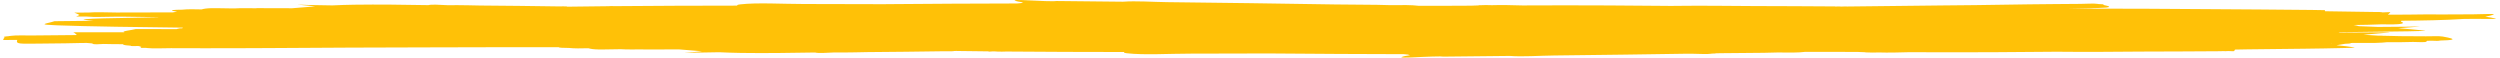 <svg width="347" height="8" viewBox="0 0 347 8" fill="none" xmlns="http://www.w3.org/2000/svg">
<path d="M141.157 0.001C140.89 0.006 140.765 0.029 140.866 0.081C141.068 0.184 141.5 0.264 142.034 0.333C141.977 0.344 141.926 0.357 141.883 0.371C141.828 0.389 141.793 0.407 141.769 0.425C141.561 0.443 141.355 0.461 141.172 0.482C135.235 0.492 129.3 0.524 123.374 0.574C123.134 0.576 122.893 0.58 122.653 0.582C118.96 0.568 115.267 0.556 111.574 0.556C108.627 0.556 105.104 0.338 102.74 0.607C102.376 0.648 102.271 0.71 102.332 0.781C96.654 0.787 90.977 0.801 85.311 0.853C84.955 0.838 84.642 0.834 84.46 0.861C82.779 0.877 81.1 0.896 79.421 0.92C79.306 0.922 79.191 0.925 79.076 0.927C78.948 0.925 78.821 0.924 78.693 0.922C78.811 0.858 77.78 0.895 77.324 0.887C73.553 0.824 70.506 0.804 66.65 0.768C66.255 0.765 64.076 0.696 62.105 0.719C61.065 0.672 59.89 0.589 59.465 0.711L59.459 0.713C56.014 0.655 52.571 0.604 49.14 0.654C48.122 0.669 47.118 0.703 46.134 0.75C45.041 0.732 43.949 0.715 42.858 0.694C42.371 0.685 41.001 0.61 41.415 0.65C42.197 0.726 42.973 0.807 43.753 0.887C42.65 0.963 41.581 1.051 40.556 1.144C39.094 1.136 35.771 1.12 35.663 1.131C35.614 1.135 35.572 1.141 35.525 1.146C34.972 1.143 34.23 1.138 34.179 1.137C33.59 1.137 32.879 1.134 32.575 1.168C32.421 1.168 32.267 1.167 32.113 1.167C30.921 1.175 29.44 1.072 28.537 1.191C28.299 1.222 28.121 1.261 27.989 1.305C26.979 1.277 26.008 1.265 25.286 1.345C24.167 1.351 23.122 1.396 24.585 1.62C24.28 1.659 24.084 1.692 23.98 1.721C23.673 1.721 23.366 1.721 23.059 1.721C20.758 1.724 18.458 1.731 16.157 1.736C14.878 1.739 13.403 1.645 12.306 1.74C11.643 1.741 10.981 1.744 10.321 1.753C10.629 1.85 10.79 1.967 11.037 2.072C10.904 2.148 10.775 2.224 10.575 2.291C11.046 2.292 11.519 2.291 11.991 2.291C12.017 2.294 12.036 2.298 12.063 2.3C13.176 2.409 14.708 2.31 16.03 2.314C16.489 2.315 16.949 2.316 17.409 2.317C18.937 2.334 20.461 2.356 21.985 2.38C21.961 2.387 21.942 2.394 21.919 2.4C19.9 2.434 17.86 2.473 16.102 2.513C15.017 2.537 13.901 2.546 12.858 2.599C12.386 2.623 11.326 2.681 11.667 2.737C12.053 2.8 12.504 2.85 12.981 2.896C12.51 2.897 11.877 2.898 11.544 2.9C10.215 2.906 8.891 2.929 7.565 2.943C7.206 3.107 5.502 3.351 6.489 3.435C6.802 3.462 7.297 3.487 7.875 3.512C7.864 3.514 7.856 3.518 7.845 3.52C7.921 3.52 7.996 3.52 8.072 3.52C11.854 3.671 20.025 3.778 25.379 3.836C25.347 3.863 25.327 3.89 25.322 3.917C25.275 3.923 25.228 3.929 25.184 3.935C24.401 3.912 24.336 3.916 24.972 3.966C24.813 3.992 24.653 4.018 24.492 4.043C22.052 4.036 19.346 4.033 18.852 4.032C18.332 4.181 16.675 4.34 17.283 4.48C14.912 4.474 12.541 4.472 10.173 4.482C10.43 4.588 10.482 4.721 10.656 4.839C10.629 4.848 10.601 4.857 10.575 4.867C8.548 4.879 6.523 4.895 4.5 4.923C3.496 4.937 2.22 4.87 1.495 4.978C1.451 4.984 1.418 4.992 1.378 4.999C1.217 5.001 1.056 5.002 0.895 5.005C1.117 5.008 1.219 5.009 1.315 5.01C1.285 5.016 1.25 5.021 1.222 5.026C0.846 5.045 0.28 5.093 0.659 5.224C0.504 5.322 0.457 5.429 0.428 5.526C0.414 5.572 1.025 5.54 1.323 5.547C1.682 5.543 2.042 5.541 2.401 5.539C2.399 5.54 2.393 5.543 2.393 5.543C2.155 6.157 2.82 6.058 5.167 6.055C6.469 6.048 7.764 6.037 9.06 6.013C9.261 6.01 10.828 5.975 11.064 5.971C11.385 5.966 11.708 5.964 12.03 5.96C12.321 5.992 12.634 6.017 12.96 6.038C12.824 6.056 12.757 6.075 12.852 6.099C13.13 6.17 13.707 6.15 14.375 6.102C15.27 6.128 16.208 6.133 17.109 6.133C17.08 6.154 17.072 6.176 17.12 6.199C17.269 6.271 17.656 6.313 18.13 6.343C18.127 6.405 18.479 6.413 19.061 6.387C19.139 6.39 19.213 6.394 19.291 6.396C19.388 6.441 19.502 6.483 19.643 6.522C19.595 6.565 19.548 6.607 19.483 6.646C19.453 6.665 19.73 6.646 19.853 6.645C19.986 6.644 20.119 6.644 20.252 6.643C20.306 6.65 20.354 6.658 20.412 6.665C21.29 6.768 22.62 6.68 23.724 6.685C28.299 6.703 28.291 6.696 32.96 6.69C34.315 6.685 35.67 6.681 37.025 6.674C40.854 6.655 44.679 6.624 48.509 6.608C52.149 6.593 55.82 6.585 59.459 6.575C65.481 6.548 71.506 6.554 77.53 6.551C77.539 6.552 77.548 6.552 77.556 6.552C77.536 6.63 78.234 6.651 78.972 6.655C79.694 6.735 80.663 6.723 81.673 6.695C81.805 6.739 81.984 6.778 82.222 6.809C83.126 6.928 84.606 6.825 85.797 6.833C85.951 6.832 86.105 6.832 86.259 6.832C86.564 6.866 87.274 6.863 87.863 6.863C87.914 6.862 88.657 6.857 89.21 6.854C89.257 6.859 89.299 6.865 89.348 6.869C89.457 6.88 92.783 6.864 94.243 6.856C95.268 6.95 96.334 7.037 97.436 7.113C96.656 7.193 95.881 7.274 95.1 7.349C94.685 7.39 96.056 7.315 96.543 7.306C97.633 7.285 98.727 7.268 99.819 7.25C100.804 7.296 101.806 7.331 102.824 7.346C106.255 7.396 109.699 7.345 113.144 7.287L113.149 7.289C113.574 7.411 114.751 7.328 115.792 7.281C117.763 7.303 119.941 7.235 120.335 7.232C124.192 7.196 127.238 7.176 131.008 7.113C131.464 7.105 132.497 7.142 132.379 7.077C132.506 7.076 132.633 7.075 132.76 7.073C132.875 7.075 132.991 7.078 133.106 7.08C134.467 7.099 135.829 7.115 137.191 7.13C137.193 7.134 137.193 7.139 137.194 7.143C137.204 7.176 137.433 7.164 137.746 7.136C137.879 7.137 138.011 7.138 138.144 7.139C138.226 7.152 138.334 7.157 138.461 7.159C138.832 7.179 139.261 7.168 139.699 7.153C145.131 7.2 150.573 7.214 156.017 7.219C155.956 7.29 156.062 7.352 156.425 7.393C158.79 7.662 162.313 7.444 165.259 7.444C168.952 7.444 172.643 7.432 176.334 7.418C176.576 7.42 176.817 7.424 177.058 7.426C182.983 7.476 188.919 7.508 194.855 7.518C195.039 7.539 195.246 7.557 195.455 7.575C195.478 7.593 195.514 7.612 195.568 7.629C195.611 7.644 195.663 7.656 195.72 7.667C195.185 7.736 194.752 7.816 194.55 7.919C194.146 8.126 197.362 7.873 198.768 7.849C199.006 7.845 199.574 7.836 199.904 7.83C200.045 7.84 200.192 7.849 200.326 7.859C203.402 7.83 206.477 7.797 209.551 7.762C211.383 7.899 213.655 7.724 215.7 7.701C223.979 7.609 227.887 7.55 234.13 7.455C234.439 7.458 234.749 7.461 235.058 7.462C235.872 7.465 236.952 7.549 237.5 7.457C237.54 7.45 237.567 7.445 237.605 7.438C237.899 7.437 238.126 7.425 238.235 7.394C238.581 7.389 238.672 7.388 239.037 7.382C241.56 7.332 244.258 7.372 246.71 7.284C248.178 7.303 249.65 7.322 250.59 7.195C252.174 7.191 253.758 7.19 255.343 7.2C256.214 7.204 257.087 7.208 257.958 7.212C257.998 7.215 258.035 7.218 258.079 7.22C258.324 7.231 258.57 7.24 258.818 7.247C258.869 7.253 258.92 7.258 258.974 7.263C258.966 7.268 258.966 7.274 258.958 7.279C259.022 7.278 259.086 7.277 259.15 7.276C259.627 7.307 260.178 7.3 260.755 7.28C262.123 7.323 263.557 7.285 264.993 7.244C268.968 7.26 272.943 7.269 276.918 7.244C280.876 7.22 280.675 7.225 284.451 7.188C284.845 7.185 285.239 7.181 285.633 7.177C285.867 7.179 286.099 7.183 286.333 7.186C289.939 7.229 293.538 7.18 297.14 7.159C300.894 7.139 304.652 7.146 308.401 7.108C308.388 7.101 308.385 7.096 308.385 7.091C308.74 7.103 309.11 7.117 309.287 7.087C309.683 7.105 310.073 7.122 310.101 7.084C310.15 7.019 310.194 6.95 310.219 6.882C310.804 6.868 311.387 6.856 311.966 6.85C314.622 6.823 317.279 6.797 319.93 6.761C321.71 6.736 323.497 6.715 325.258 6.667C325.787 6.653 327.108 6.64 326.759 6.577C326.078 6.455 325.211 6.364 324.302 6.28C324.72 6.215 325.125 6.149 325.495 6.078C325.953 6.066 326.292 6.04 326.31 5.975C326.311 5.972 326.309 5.969 326.31 5.965C326.474 5.964 326.628 5.963 326.793 5.961C328.089 5.948 329.495 5.997 330.675 5.915C330.848 5.903 331.054 5.883 331.26 5.861C332.356 5.862 333.789 5.87 334.929 5.822C335.683 5.841 336.609 5.888 336.745 5.794C336.814 5.747 336.853 5.705 336.876 5.665C337.081 5.66 337.298 5.655 337.525 5.651C338.042 5.675 338.522 5.69 338.674 5.629C338.674 5.629 338.677 5.627 338.68 5.627C340.262 5.587 341.439 5.495 339.051 5.072C338.541 4.982 337.499 5.046 336.72 5.039C335.542 5.028 334.361 5.025 333.181 5.019C332.398 5.014 331.534 4.965 330.757 4.965C330.705 4.941 330.445 4.948 330.181 4.955C329.438 4.905 328.722 4.859 328.043 4.819C329.129 4.735 330.286 4.637 331.555 4.521C332.261 4.456 329.912 4.507 329.09 4.5C327.65 4.509 326.208 4.517 324.767 4.525C324.713 4.507 324.657 4.49 324.597 4.472C327.845 4.429 331.093 4.388 334.34 4.344C335.063 4.309 337.138 4.305 336.508 4.241C335.23 4.11 334.034 4.006 332.883 3.919C333.756 3.855 334.683 3.783 335.738 3.697C336.271 3.654 334.532 3.705 333.929 3.708C332.642 3.718 331.357 3.729 330.071 3.739C329.167 3.693 328.282 3.659 327.4 3.633C327.232 3.575 326.977 3.518 326.674 3.47C327.974 3.457 329.254 3.434 330.472 3.379C331.65 3.396 332.855 3.416 333.367 3.281C333.66 3.203 333.545 3.101 333.229 3.007C333.297 2.963 333.322 2.92 333.311 2.878C336.174 2.857 339.407 2.8 341.962 2.631C342.492 2.626 343.021 2.621 343.551 2.616C344.489 2.6 346.842 2.694 346.365 2.569C345.978 2.469 345.497 2.385 344.95 2.314C345.464 2.226 345.871 2.124 346.127 2.006C346.428 1.866 344.207 1.994 343.248 1.988C341.878 1.993 340.509 2.001 339.139 2.006C337.521 1.987 335.829 2.001 334.198 2.028C333.27 2.032 332.341 2.036 331.413 2.04C331.601 1.932 331.65 1.812 331.783 1.703C331.827 1.667 331.187 1.7 330.696 1.721C330.665 1.713 330.642 1.705 330.607 1.698C330.401 1.655 330.046 1.655 329.66 1.665C327.35 1.631 325.039 1.592 322.727 1.561C322.703 1.511 322.682 1.461 322.679 1.41C322.059 1.4 321.441 1.387 320.82 1.38C319.489 1.364 314.748 1.326 313.673 1.317C308.474 1.274 303.28 1.239 298.076 1.215C294.428 1.205 290.778 1.194 287.128 1.191C288.072 1.171 289.017 1.153 289.964 1.138C291.585 1.098 294.007 1.103 291.969 0.687C292.068 0.594 291.768 0.564 291.293 0.562C291.255 0.555 291.226 0.55 291.187 0.543C290.638 0.451 289.56 0.536 288.746 0.539C287.606 0.543 286.468 0.556 285.329 0.565C284.095 0.577 282.86 0.587 281.628 0.602C277.22 0.658 278.6 0.66 274.217 0.711C272.665 0.729 271.111 0.74 269.559 0.756C264.744 0.805 263.603 0.821 258.773 0.877C257.978 0.886 257.182 0.895 256.386 0.904C256.288 0.883 255.971 0.897 255.646 0.912C255.63 0.912 255.612 0.912 255.595 0.912C255.416 0.883 255.051 0.897 254.7 0.909C254.702 0.904 254.705 0.899 254.716 0.892C250.967 0.854 247.209 0.861 243.455 0.841C239.854 0.82 236.254 0.771 232.648 0.815C232.415 0.817 232.183 0.821 231.95 0.823C231.556 0.819 231.162 0.815 230.768 0.812C226.992 0.775 227.193 0.78 223.235 0.756C219.259 0.731 215.283 0.74 211.308 0.756C209.873 0.715 208.439 0.677 207.071 0.72C206.493 0.7 205.941 0.693 205.464 0.724C205.401 0.723 205.337 0.722 205.273 0.721C205.281 0.726 205.284 0.732 205.289 0.737C205.237 0.742 205.185 0.747 205.134 0.753C204.886 0.76 204.639 0.769 204.394 0.78C204.35 0.782 204.313 0.785 204.274 0.788C203.402 0.792 202.531 0.797 201.66 0.8C200.075 0.81 198.491 0.809 196.907 0.805C195.967 0.678 194.497 0.697 193.029 0.716C190.577 0.628 187.877 0.668 185.353 0.618C174.621 0.458 172.474 0.416 162.015 0.299C159.97 0.276 157.698 0.102 155.866 0.238C152.793 0.204 149.719 0.17 146.643 0.141C146.509 0.152 146.362 0.16 146.221 0.17C145.89 0.164 145.323 0.155 145.085 0.151C144.031 0.134 141.957 -0.014 141.157 0.001ZM324.08 6.089C323.834 6.092 323.588 6.094 323.342 6.097C323.347 6.097 323.355 6.096 323.361 6.095C323.573 6.09 323.82 6.089 324.08 6.089Z" fill="#FFC107"/>
</svg>
